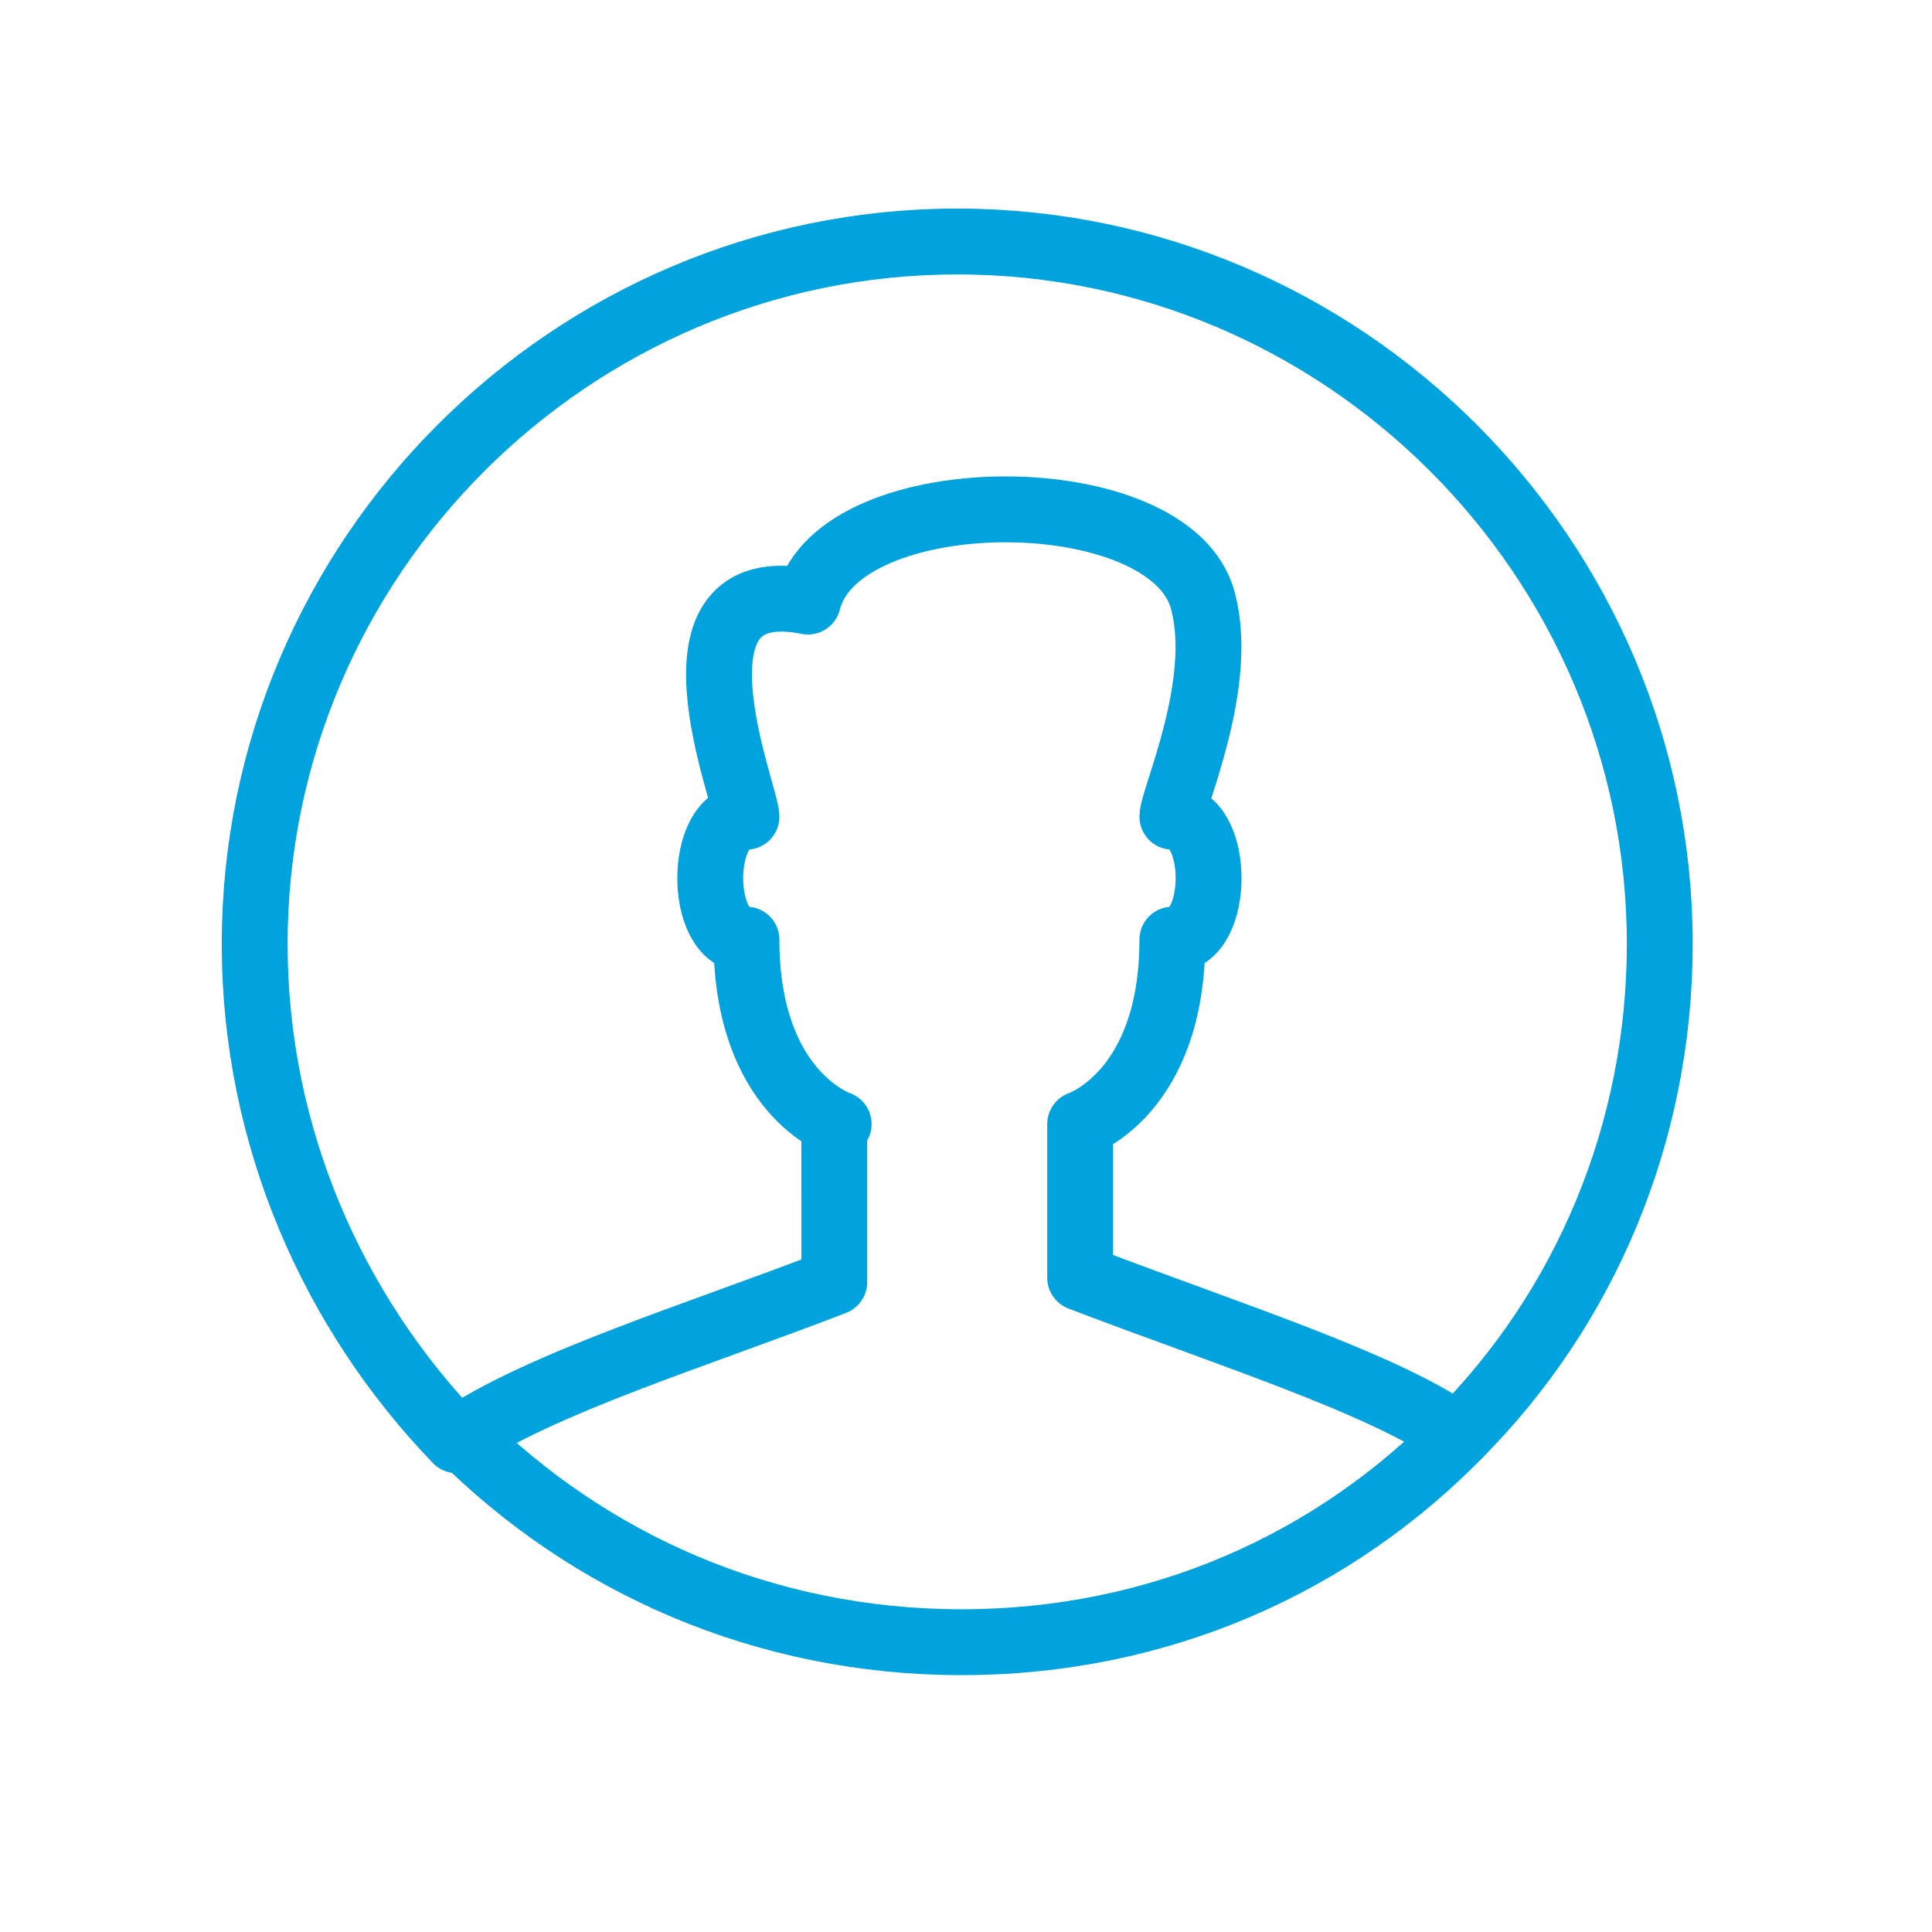 <?xml version="1.0" encoding="utf-8"?>
<!-- Generator: Adobe Illustrator 19.2.1, SVG Export Plug-In . SVG Version: 6.00 Build 0)  -->
<svg version="1.1" id="Layer_1" xmlns="http://www.w3.org/2000/svg" xmlns:xlink="http://www.w3.org/1999/xlink" x="0px" y="0px"
	 viewBox="0 0 44 44" style="enable-background:new 0 0 44 44;" xml:space="preserve">
<style type="text/css">
	.st0{fill:none;stroke:#00A3DD;stroke-width:1.5;stroke-linecap:round;stroke-linejoin:round;stroke-miterlimit:10;}
</style>
<g>
	<path class="st0" d="M19.1,25.6c0,0-2.1-0.7-2.1-4.2c-1.1,0-1.1-2.8,0-2.8c0-0.5-2.1-5.6,1.4-4.9c0.7-2.8,8.3-2.8,9,0
		c0.5,1.9-0.7,4.5-0.7,4.9c1.1,0,1.1,2.8,0,2.8c0,3.5-2.1,4.2-2.1,4.2v3.5c3.4,1.3,6.9,2.4,8.6,3.6c2.9-2.9,4.6-6.9,4.6-11.2
		c0-8.8-7.2-16-16-16c-8.8,0-16,7.2-16,16c0,4.4,1.8,8.4,4.6,11.3c1.9-1.3,5.5-2.4,8.6-3.6V25.6z"/>
	<path class="st0" d="M10.5,32.7c2.9,2.9,6.9,4.7,11.4,4.7c4.5,0,8.5-1.8,11.4-4.8"/>
</g>
</svg>
